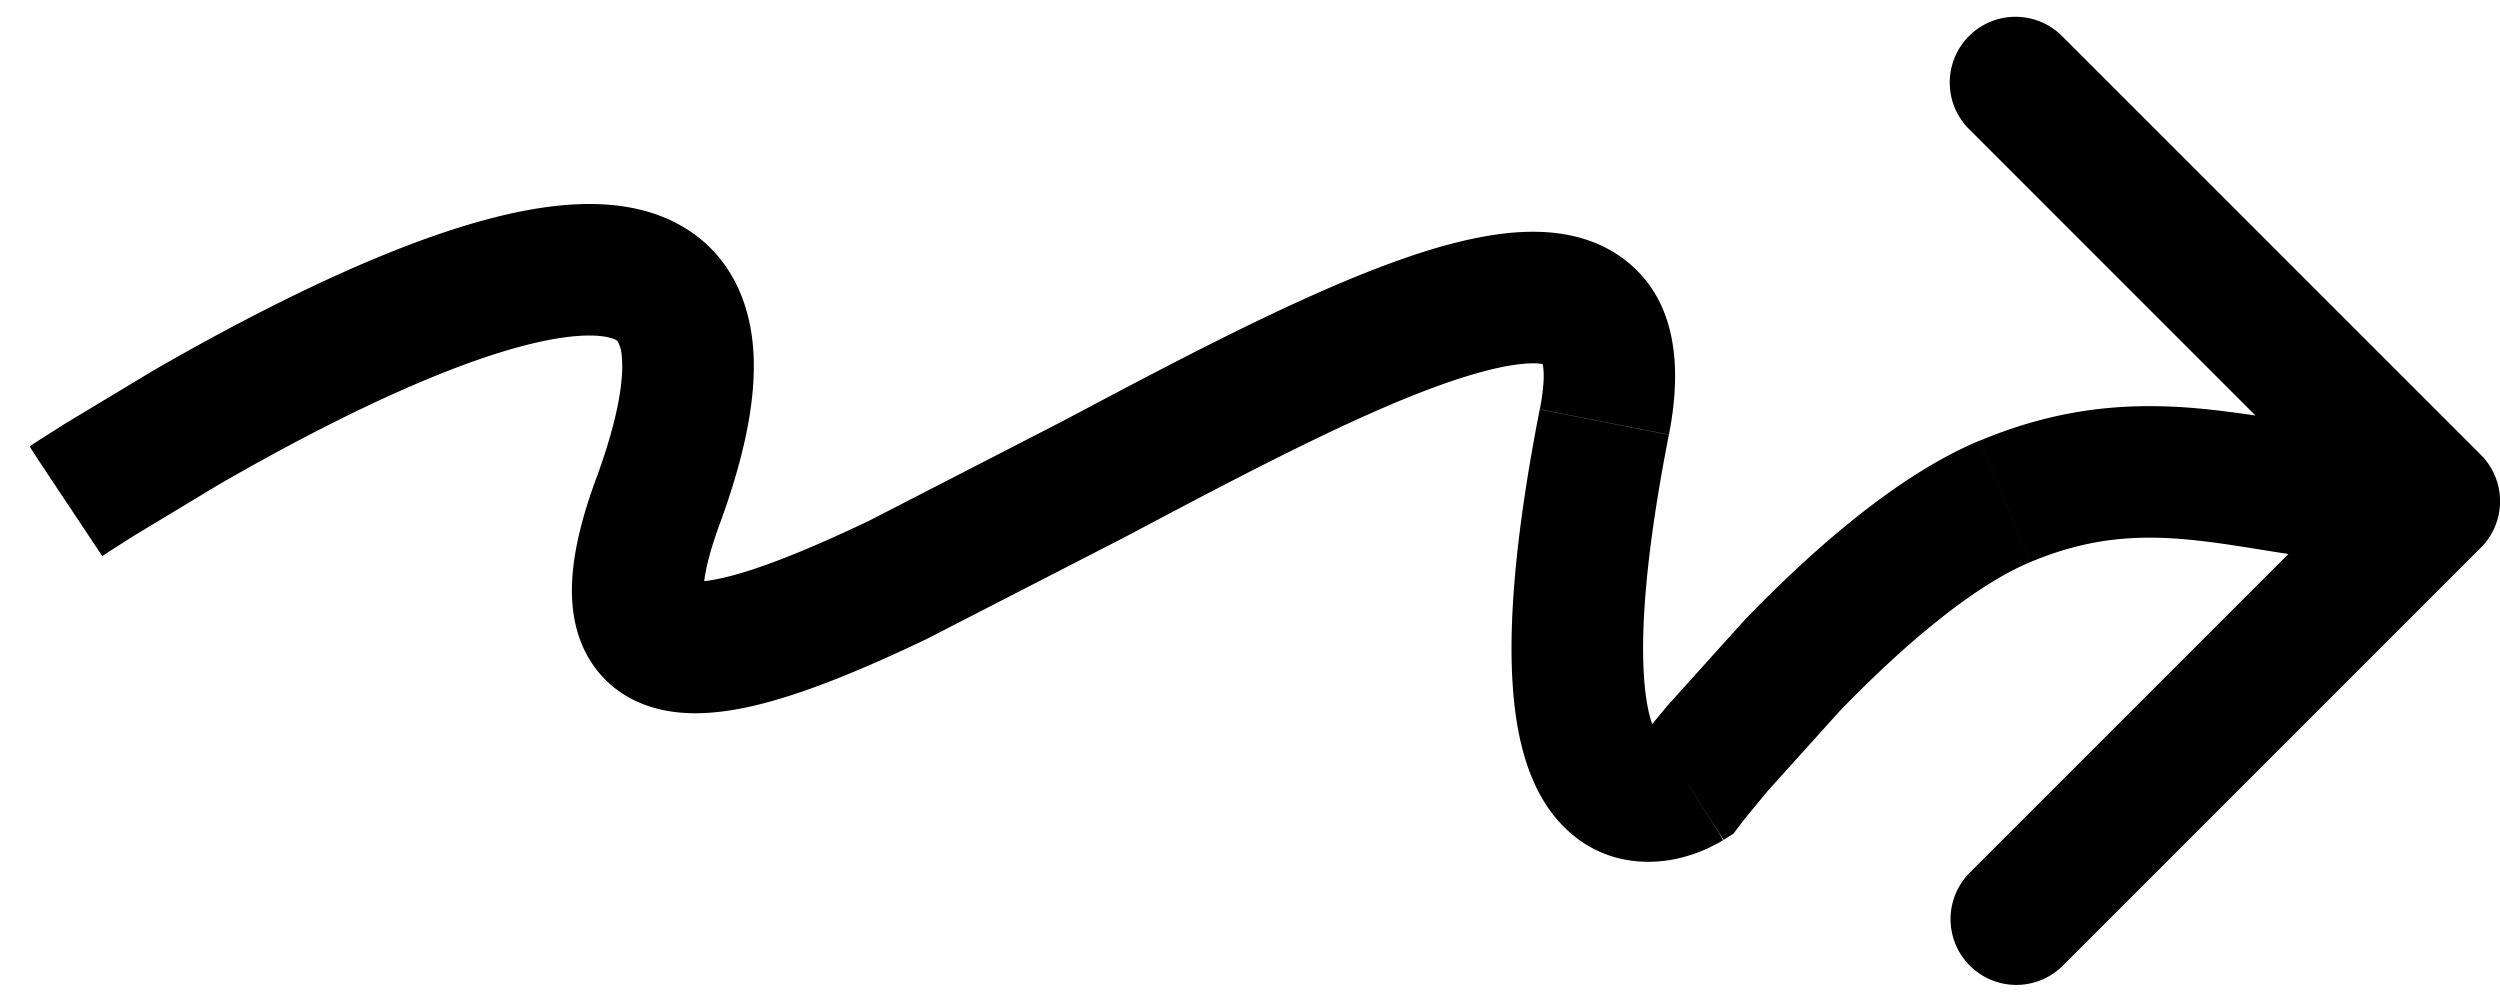   <svg
      xmlns="http://www.w3.org/2000/svg"
      width="50"
      height="20"
      viewBox="0 0 38 15"
      fill="none"
    >
      <path
        fill="#000"
        d="M10 7.519l-.939-.344h0l.939.344zm14.386-1.205l-.981-.192.981.192zm1.276 5.509l.537.843.148-.094.107-.139-.792-.611zm4.819-4.304l-.385-.923h0l.385.923zm7.227.707a1 1 0 0 0 0-1.414L31.343.448a1 1 0 0 0-1.414 0 1 1 0 0 0 0 1.414l5.657 5.657-5.657 5.657a1 1 0 0 0 1.414 1.414l6.364-6.364zM1 7.519l.554.833.029-.019.094-.061.361-.23 1.277-.77c1.054-.609 2.397-1.32 3.629-1.787.617-.234 1.17-.392 1.623-.455.477-.066.707-.008.788.034.025.013.031.021.039.034a.56.56 0 0 1 .058.235c.029.327-.047.906-.39 1.842l1.878.689c.383-1.044.571-1.949.505-2.705-.072-.815-.45-1.493-1.16-1.865-.627-.329-1.358-.332-1.993-.244-.659.092-1.367.305-2.056.566-1.381.523-2.833 1.297-3.921 1.925l-1.341.808-.385.245-.104.068-.028.018c-.011.007-.011.007.543.84zm8.061-.344c-.198.54-.328 1.038-.36 1.484-.032.441.024.94.325 1.364.319.45.786.64 1.21.697.403.054.824-.001 1.21-.09.775-.179 1.694-.566 2.633-1.014l3.023-1.554c2.115-1.122 4.107-2.168 5.476-2.524.329-.086.573-.117.742-.115s.195.038.161.014c-.15-.105.085-.139-.076.685l1.963.384c.192-.98.152-2.083-.74-2.707-.405-.283-.868-.37-1.28-.376s-.849.069-1.274.179c-1.65.43-3.888 1.621-5.909 2.693l-2.948 1.517c-.92.439-1.673.743-2.221.87-.276.064-.429.065-.492.057-.043-.006.066.003.155.127.07.099.024.131.038-.063.014-.187.078-.49.243-.94l-1.878-.689zm14.343-1.053c-.361 1.844-.474 3.185-.413 4.161.059.95.294 1.72.811 2.215.567.544 1.242.546 1.664.459a2.34 2.34 0 0 0 .502-.167l.15-.076.049-.028.018-.011c.013-.008.013-.008-.524-.852l-.536-.844.019-.012c-.038.018-.064.027-.084.032-.037.008.053-.013.125.056.021.02-.151-.135-.198-.895-.046-.734.034-1.887.38-3.652l-1.963-.384zm2.257 5.701l.791.611.024-.031.08-.101.311-.377 1.093-1.213c.922-.954 2.005-1.894 2.904-2.27l-.771-1.846c-1.31.547-2.637 1.758-3.572 2.725l-1.184 1.314-.341.414-.093.117-.025.032c-.01.013-.01.013.781.624zm5.204-3.381c.989-.413 1.791-.42 2.697-.307.871.108 2.083.385 3.437.385v-2c-1.197 0-2.041-.226-3.19-.369-1.114-.139-2.297-.146-3.715.447l.771 1.846z"
      ></path>
    </svg>